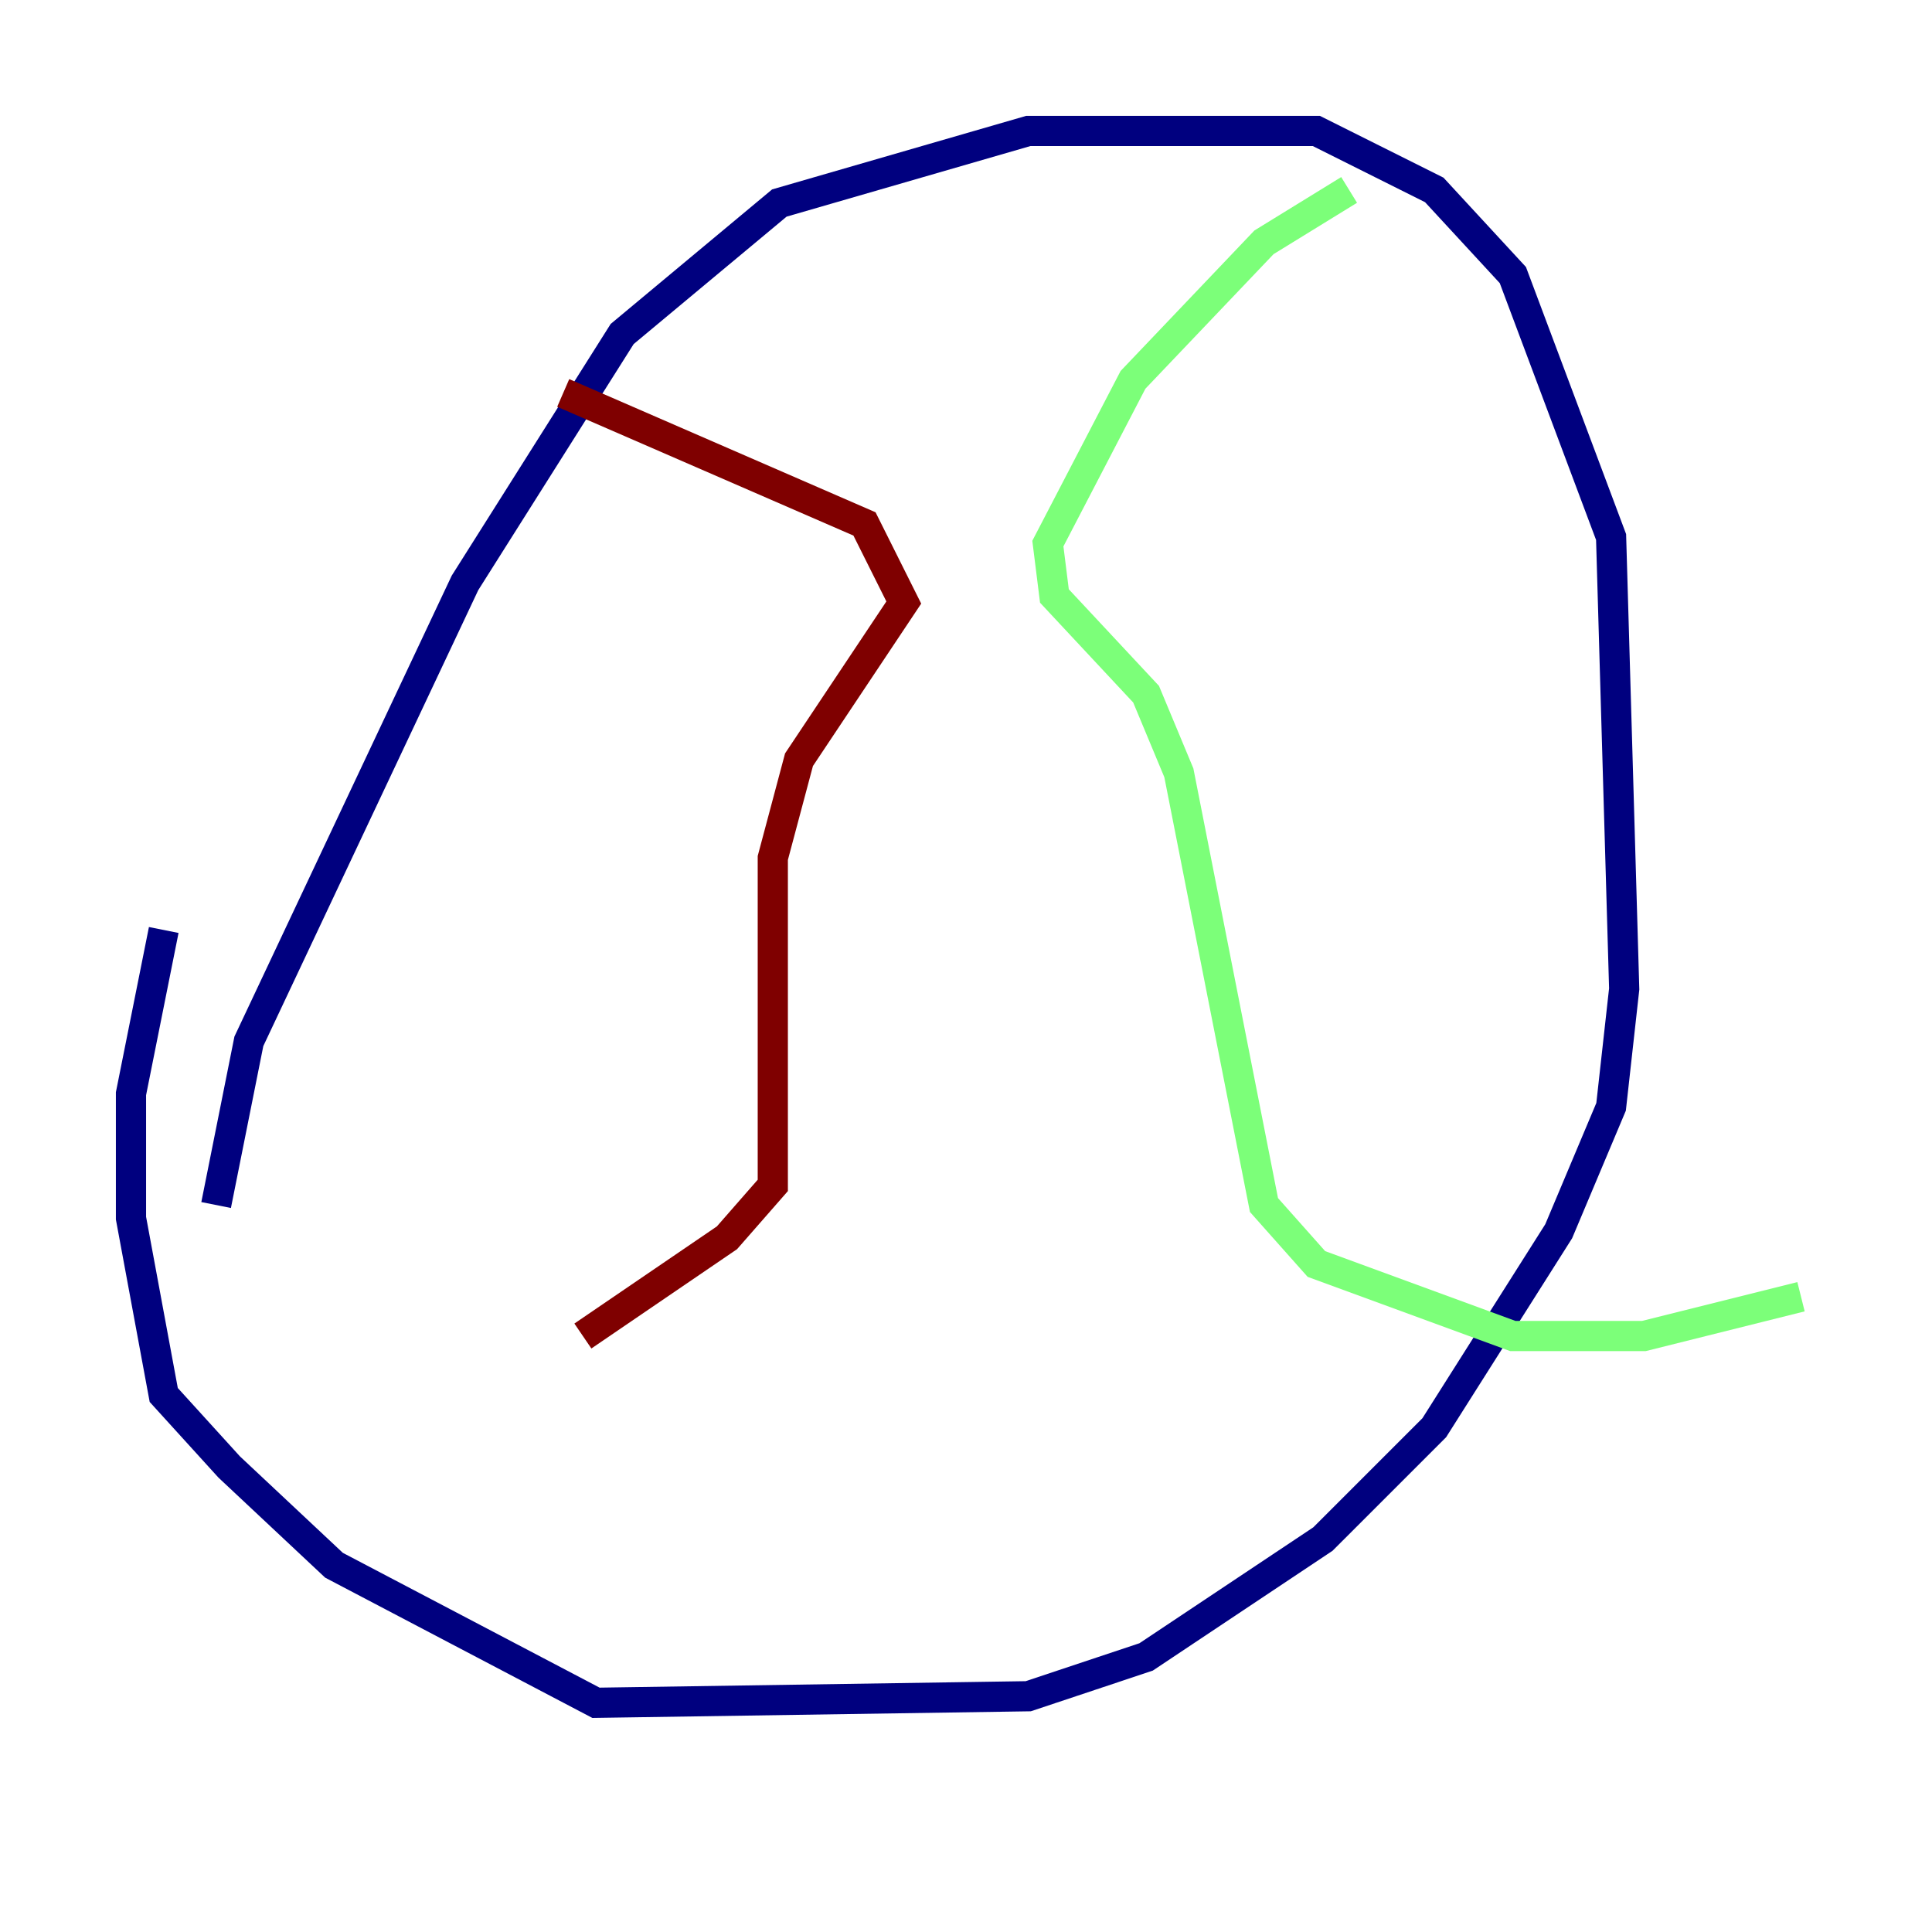 <?xml version="1.0" encoding="utf-8" ?>
<svg baseProfile="tiny" height="128" version="1.2" viewBox="0,0,128,128" width="128" xmlns="http://www.w3.org/2000/svg" xmlns:ev="http://www.w3.org/2001/xml-events" xmlns:xlink="http://www.w3.org/1999/xlink"><defs /><polyline fill="none" points="14.319,79.837 16.488,68.99 30.807,38.617 41.22,22.129 51.634,13.451 68.122,8.678 87.214,8.678 95.024,12.583 100.231,18.224 106.739,35.58 107.607,65.519 106.739,73.329 103.268,81.573 95.024,94.59 87.647,101.966 75.932,109.776 68.122,112.38 39.485,112.814 22.129,103.702 15.186,97.193 10.848,92.42 8.678,80.705 8.678,72.461 10.848,61.614" stroke="#00007f" stroke-width="2" /><polyline fill="none" points="89.383,12.583 83.742,16.054 75.064,25.166 69.424,36.014 69.858,39.485 75.932,45.993 78.102,51.2 83.742,79.837 87.214,83.742 100.231,88.515 108.909,88.515 119.322,85.912" stroke="#7cff79" stroke-width="2" /><polyline fill="none" points="37.315,26.034 57.275,34.712 59.878,39.919 52.936,50.332 51.2,56.841 51.2,78.536 48.163,82.007 38.617,88.515" stroke="#7f0000" stroke-width="2" /></svg>